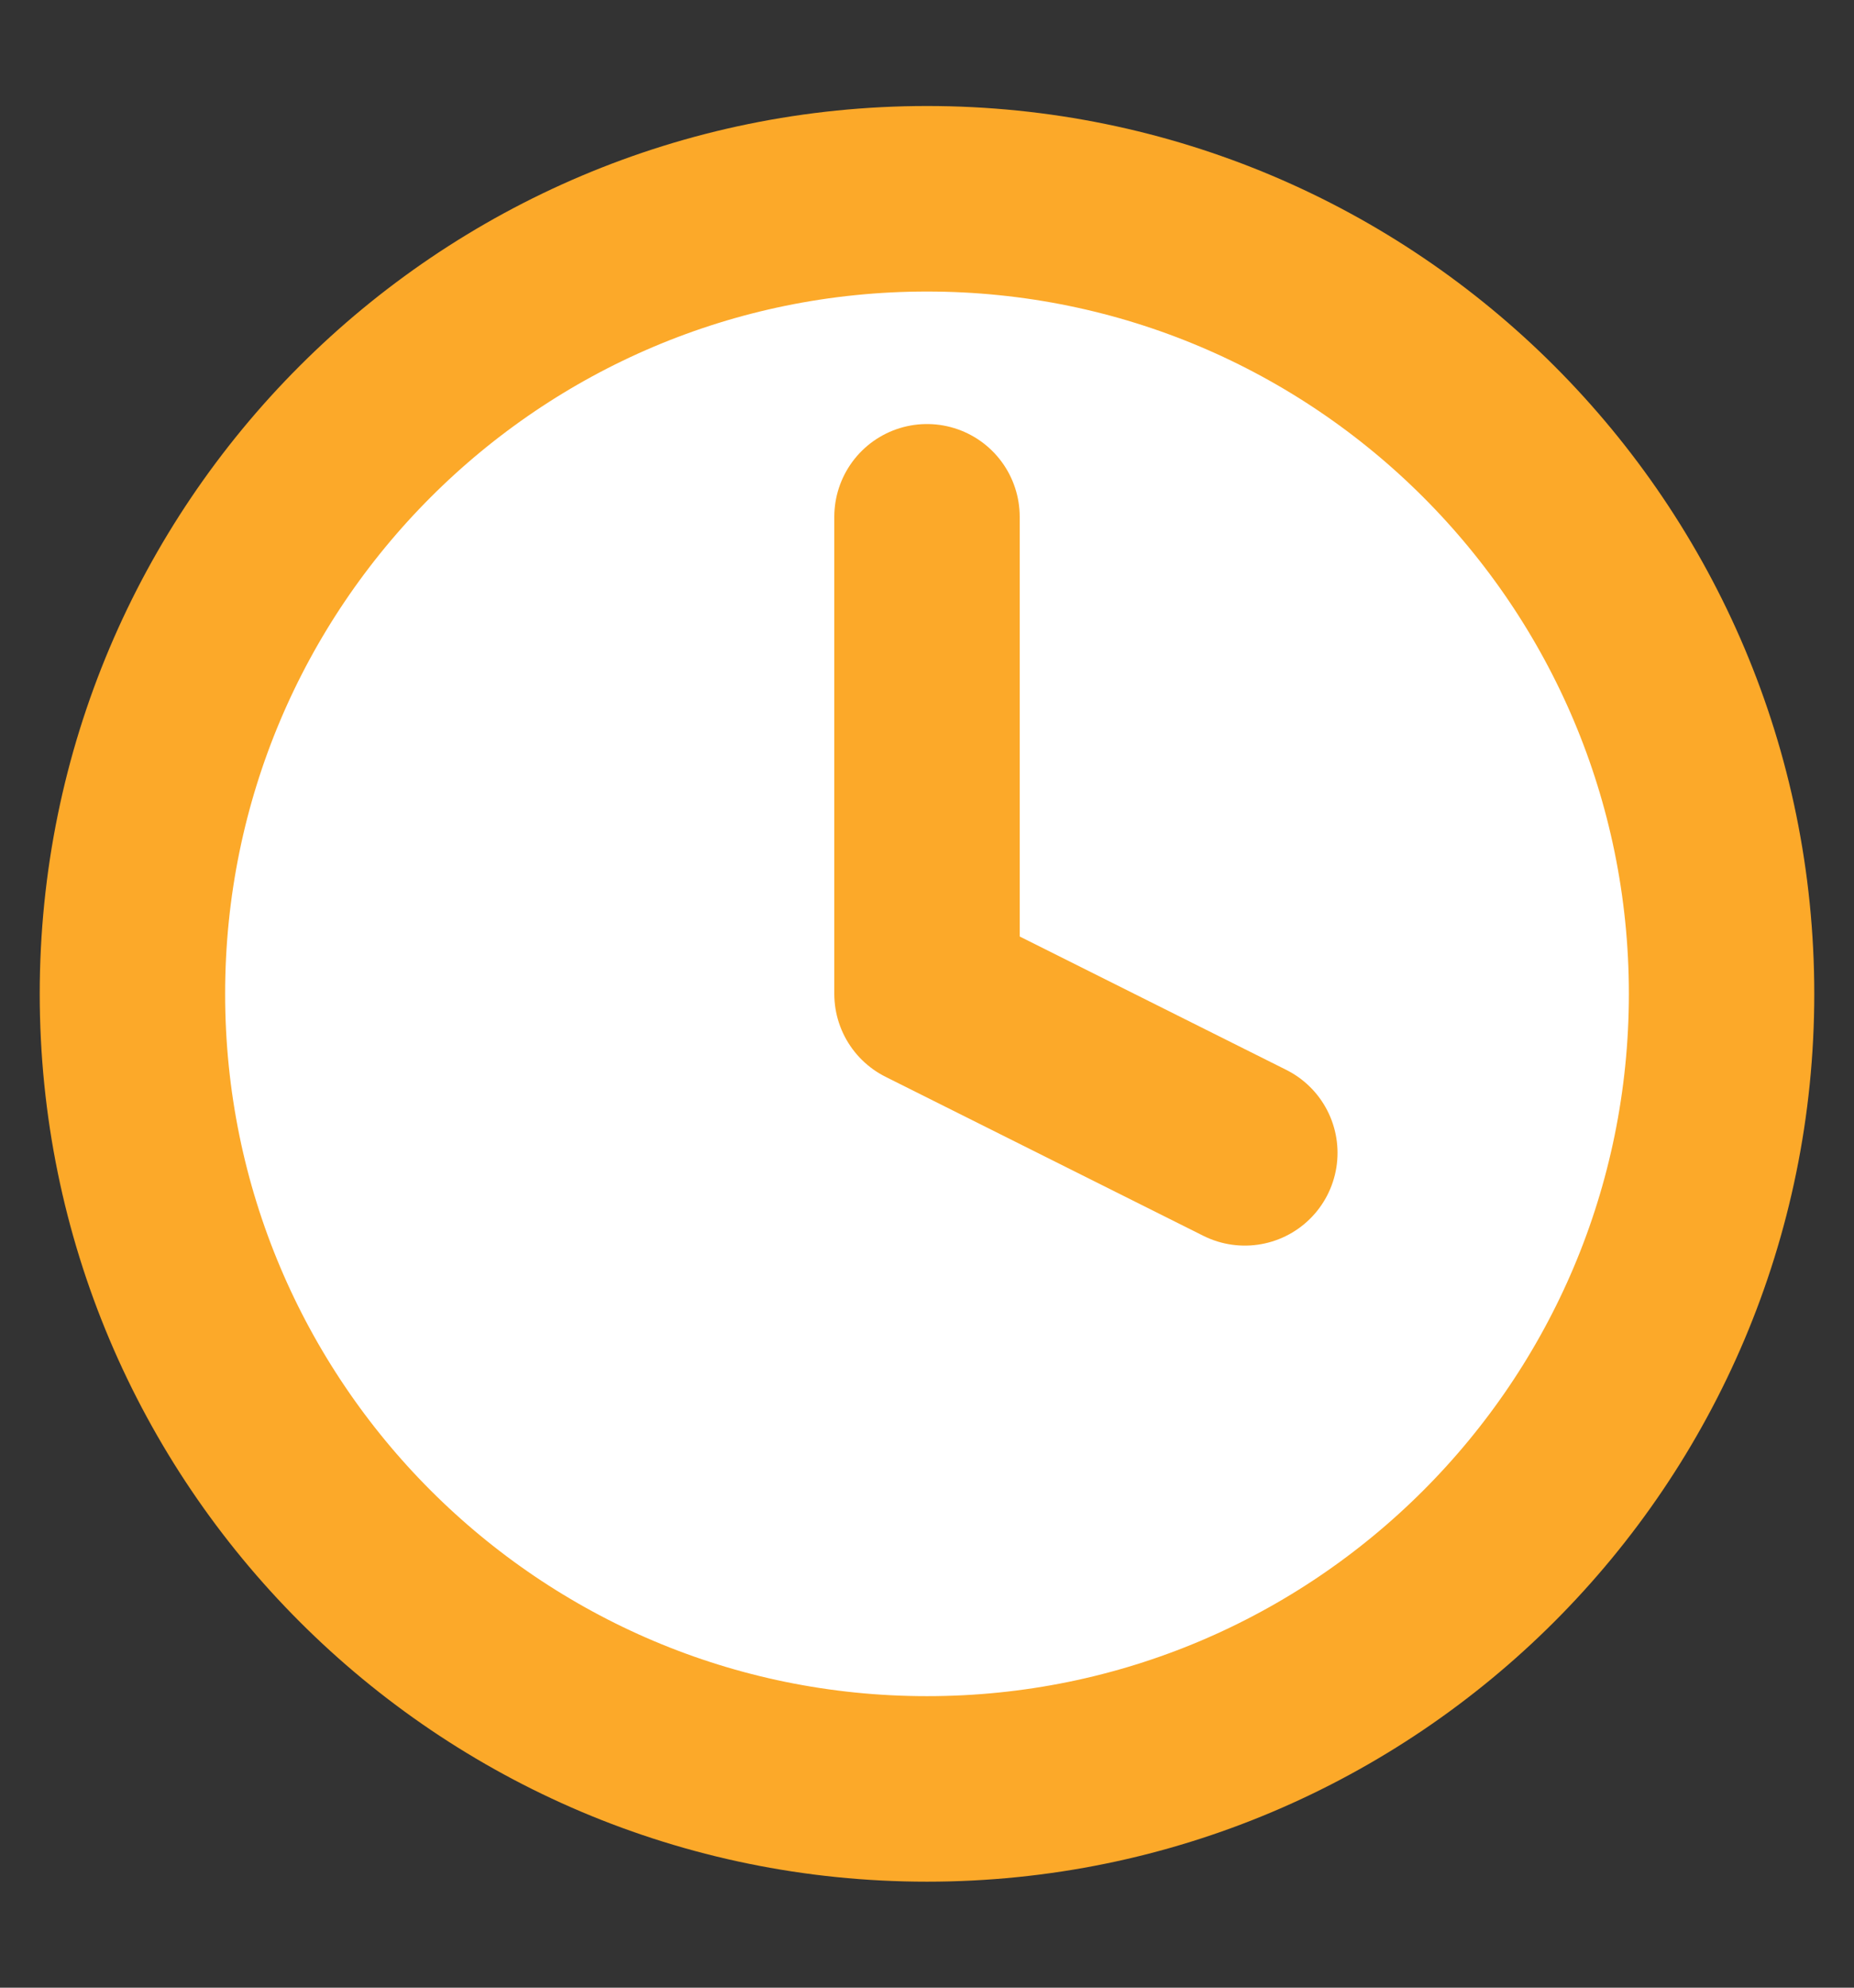 <svg width="14" height="15" viewBox="0 0 14 15" fill="none" xmlns="http://www.w3.org/2000/svg">
<rect x="0" y="0" width="14" height="15" fill="#333333" stroke="none"/>
<path d="M7 13.5C10.314 13.5 13 10.814 13 7.5C13 4.186 10.314 1.5 7 1.5C3.686 1.5 1 4.186 1 7.5C1 10.814 3.686 13.5 7 13.5Z" fill="white" stroke="#FCA929" stroke-width="1.4" stroke-miterlimit="10" stroke-linecap="round" stroke-linejoin="round"/>
<path d="M7 3.9V7.5L9.4 8.7" fill="white"/>
<path d="M7 3.9V7.5L9.4 8.7" stroke="#FCA929" stroke-width="1.4" stroke-miterlimit="10" stroke-linecap="round" stroke-linejoin="round"/>
</svg>
